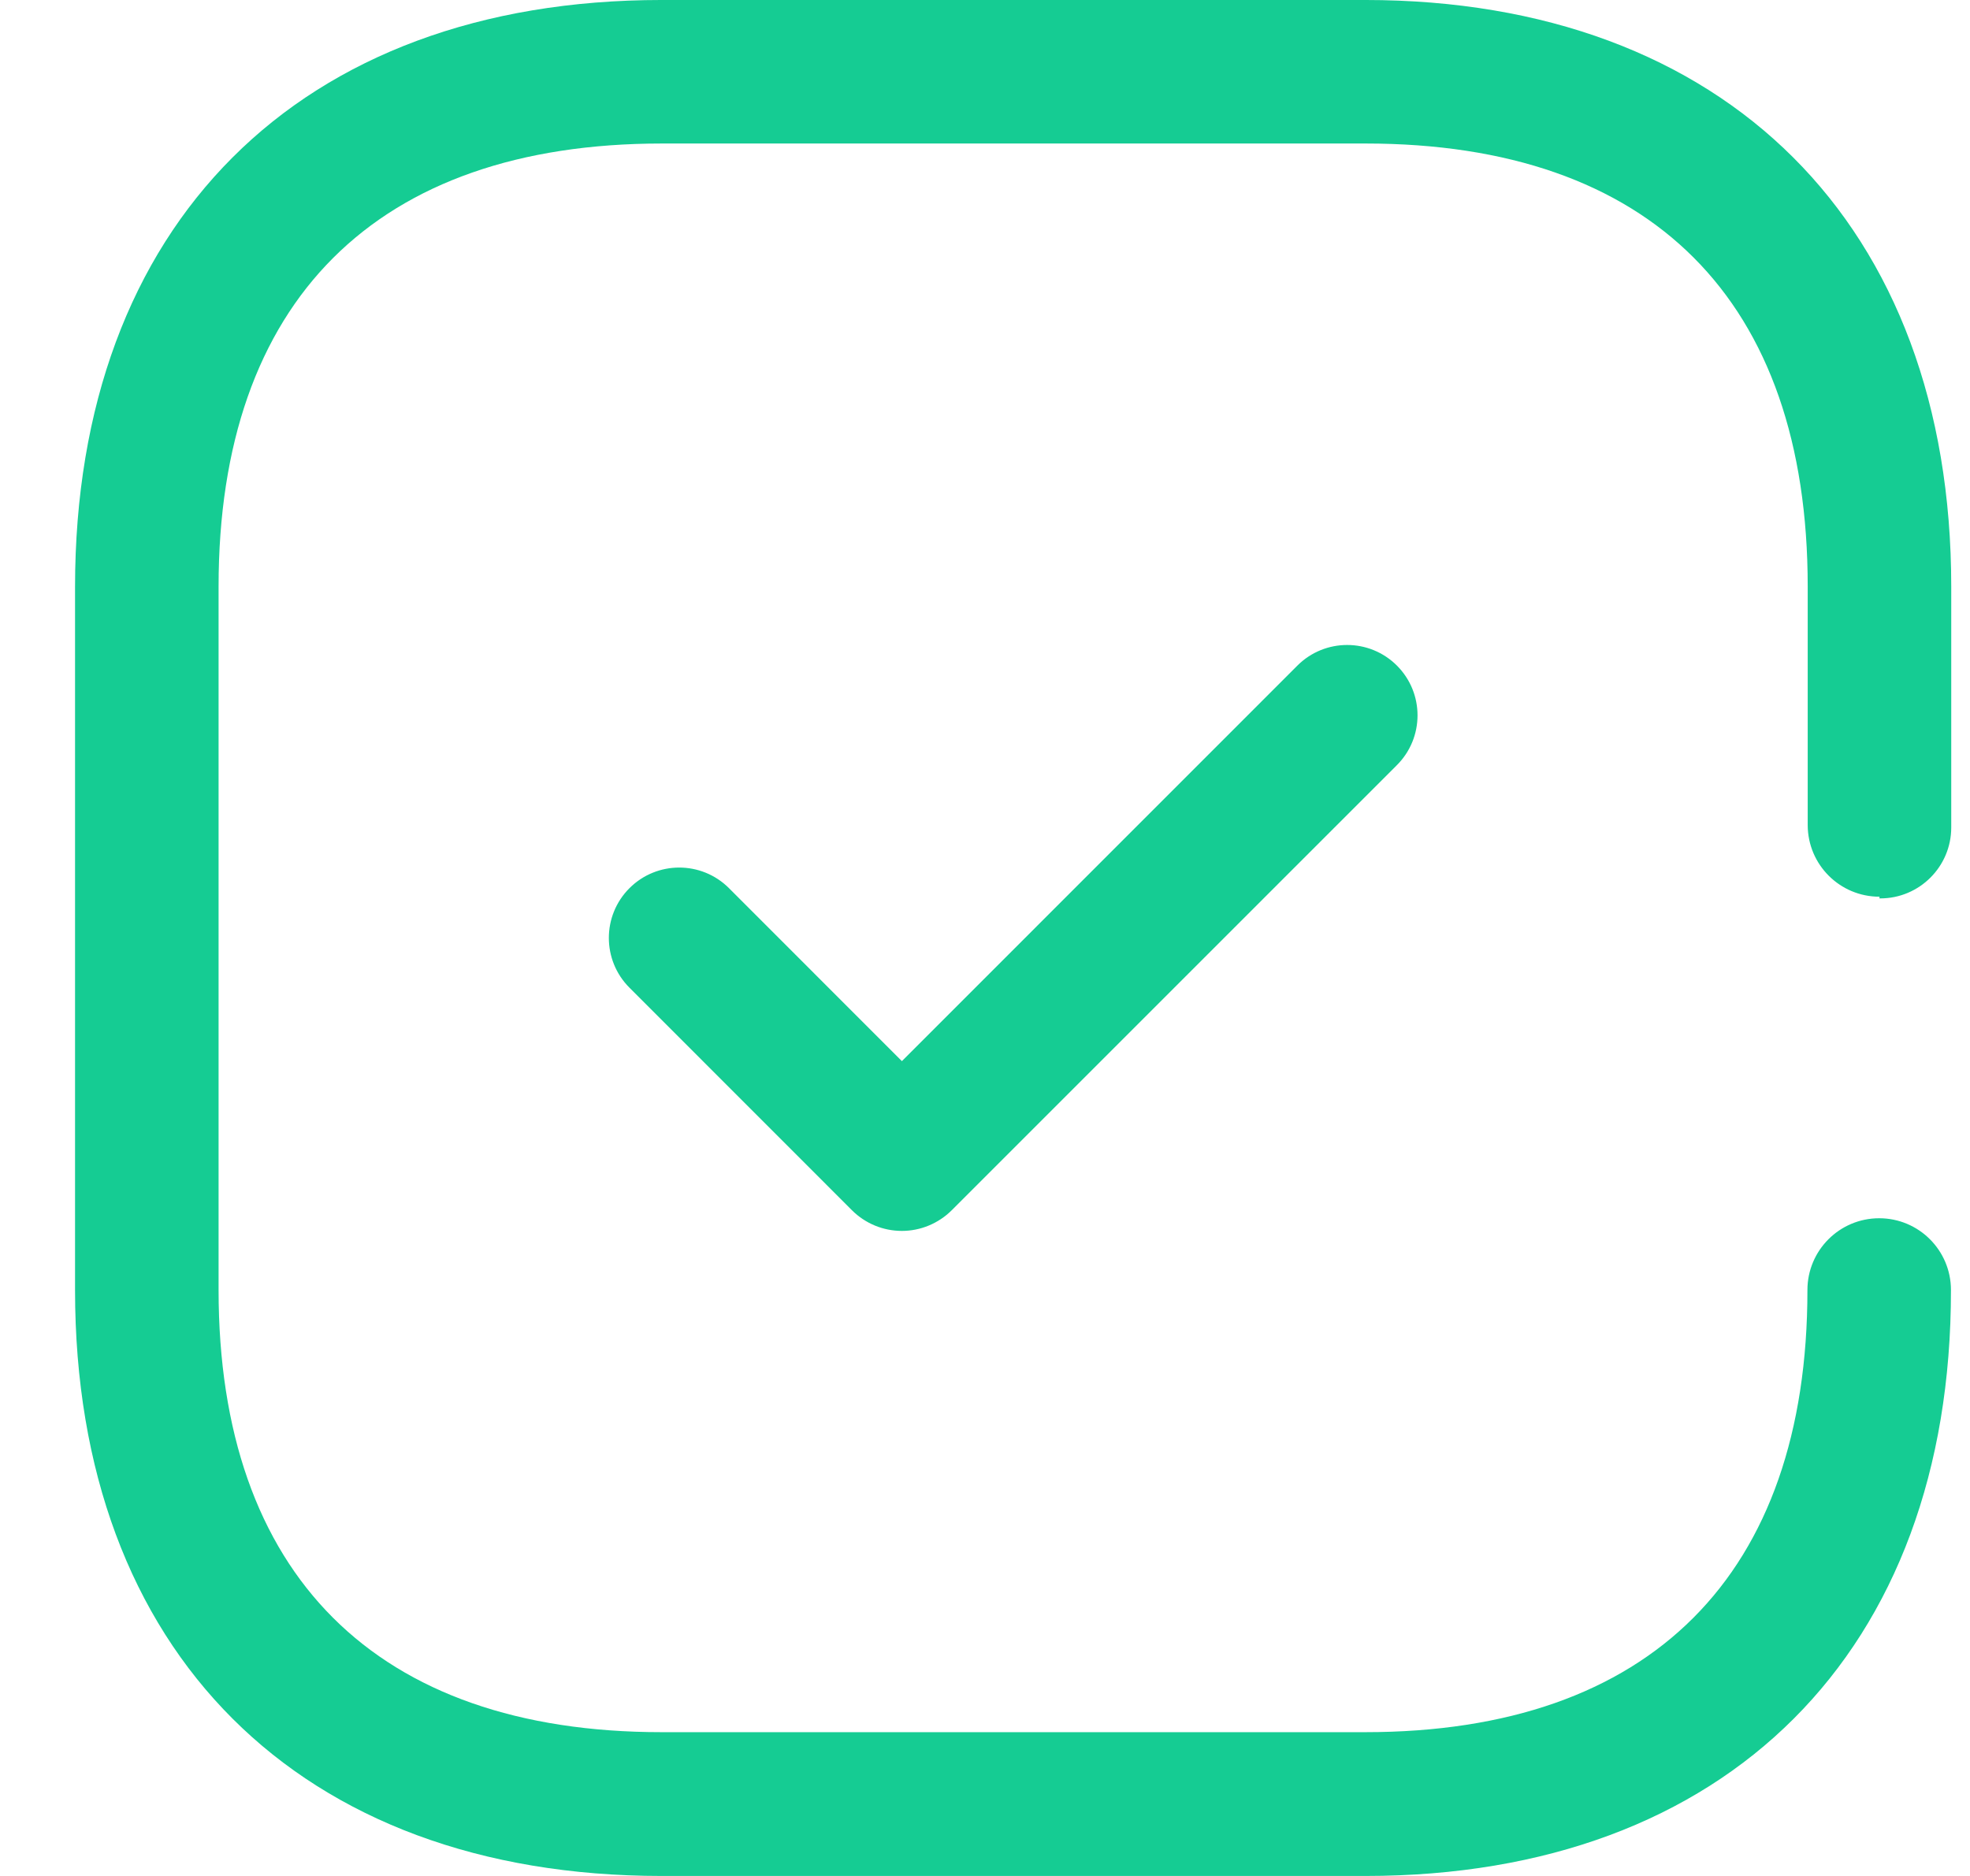 <svg width="21" height="20" viewBox="0 0 21 20" fill="none" xmlns="http://www.w3.org/2000/svg">
<path fill-rule="evenodd" clip-rule="evenodd" d="M20.8 8.822C20.8 9.239 20.461 9.578 20.044 9.578H20.035V9.56C19.613 9.56 19.271 9.219 19.27 8.797V8.795V6.253C19.27 3.2 17.6 1.53 14.556 1.53H7.056C4.01 1.53 2.33 3.21 2.33 6.253V13.753C2.33 16.787 4.01 18.467 7.053 18.467H14.553C17.596 18.467 19.267 16.787 19.267 13.753C19.267 13.331 19.609 12.988 20.032 12.988C20.455 12.988 20.797 13.331 20.797 13.753C20.8 17.608 18.408 20 14.556 20H7.053C3.192 20 0.8 17.608 0.8 13.756V6.256C0.8 2.392 3.192 -9.91821e-05 7.053 -9.91821e-05H14.553C18.39 -9.91821e-05 20.8 2.392 20.8 6.253V8.822ZM9.614 11.313L13.83 7.096C14.123 6.803 14.598 6.803 14.891 7.096C15.184 7.389 15.184 7.864 14.891 8.157L10.144 12.904C10.003 13.044 9.812 13.123 9.614 13.123C9.414 13.123 9.224 13.044 9.083 12.904L6.71 10.53C6.417 10.237 6.417 9.762 6.71 9.469C7.003 9.176 7.478 9.176 7.771 9.469L9.614 11.313Z" fill="#15CC93"/>
</svg>
